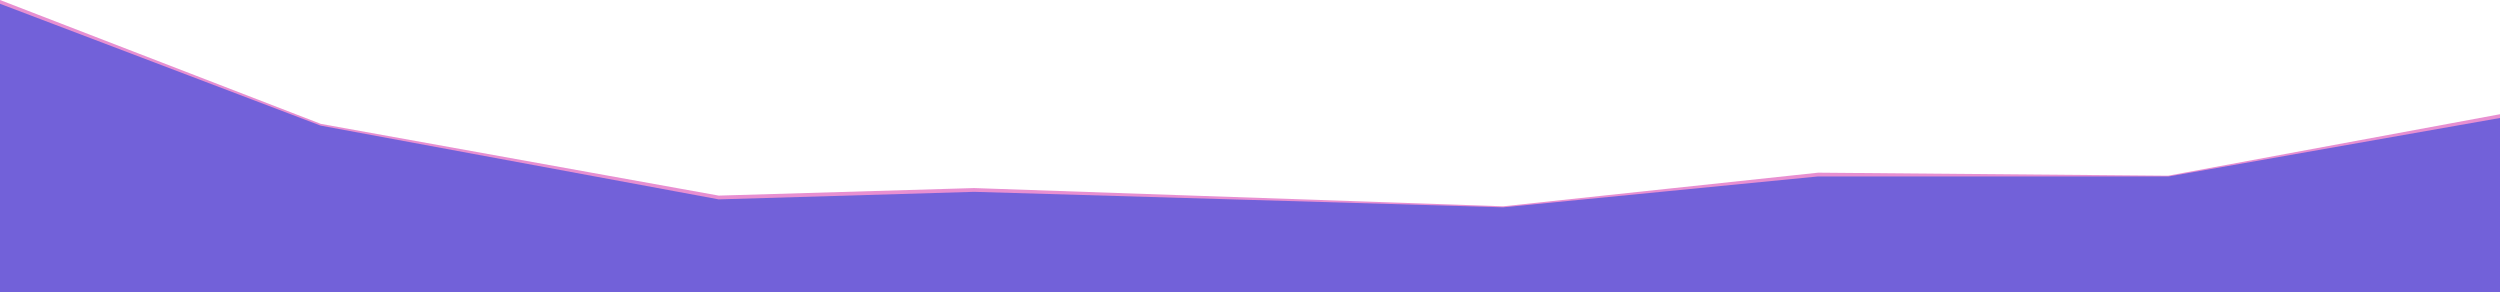 <svg xmlns="http://www.w3.org/2000/svg" viewBox="0 0 1928.62 225.48">
    <defs>
        <style>.cls-1{fill:#e88fd1;}.cls-1,.cls-2{fill-rule:evenodd;}.cls-2{fill:#7261d9;}</style>
    </defs>
    <g id="Layer_2" data-name="Layer 2">
        <g id="Upper_Separator" data-name="Upper Separator">
            <polygon class="cls-1"
                     points="1928.62 222.57 1928.62 88.11 1672.55 135.54 1402.62 133.2 1159.57 159.16 751.44 145.08 554.47 150.9 247.48 95.55 0 0 0 222.57 1928.62 222.57"/>
            <polygon class="cls-2"
                     points="1928.62 225.48 1928.62 91.02 1673.07 136.11 1402.62 136.11 1159.61 159.93 751.44 147.99 554.47 153.81 247.34 96.91 0 2.91 0 225.48 1928.62 225.48"/>
        </g>
    </g>
</svg>